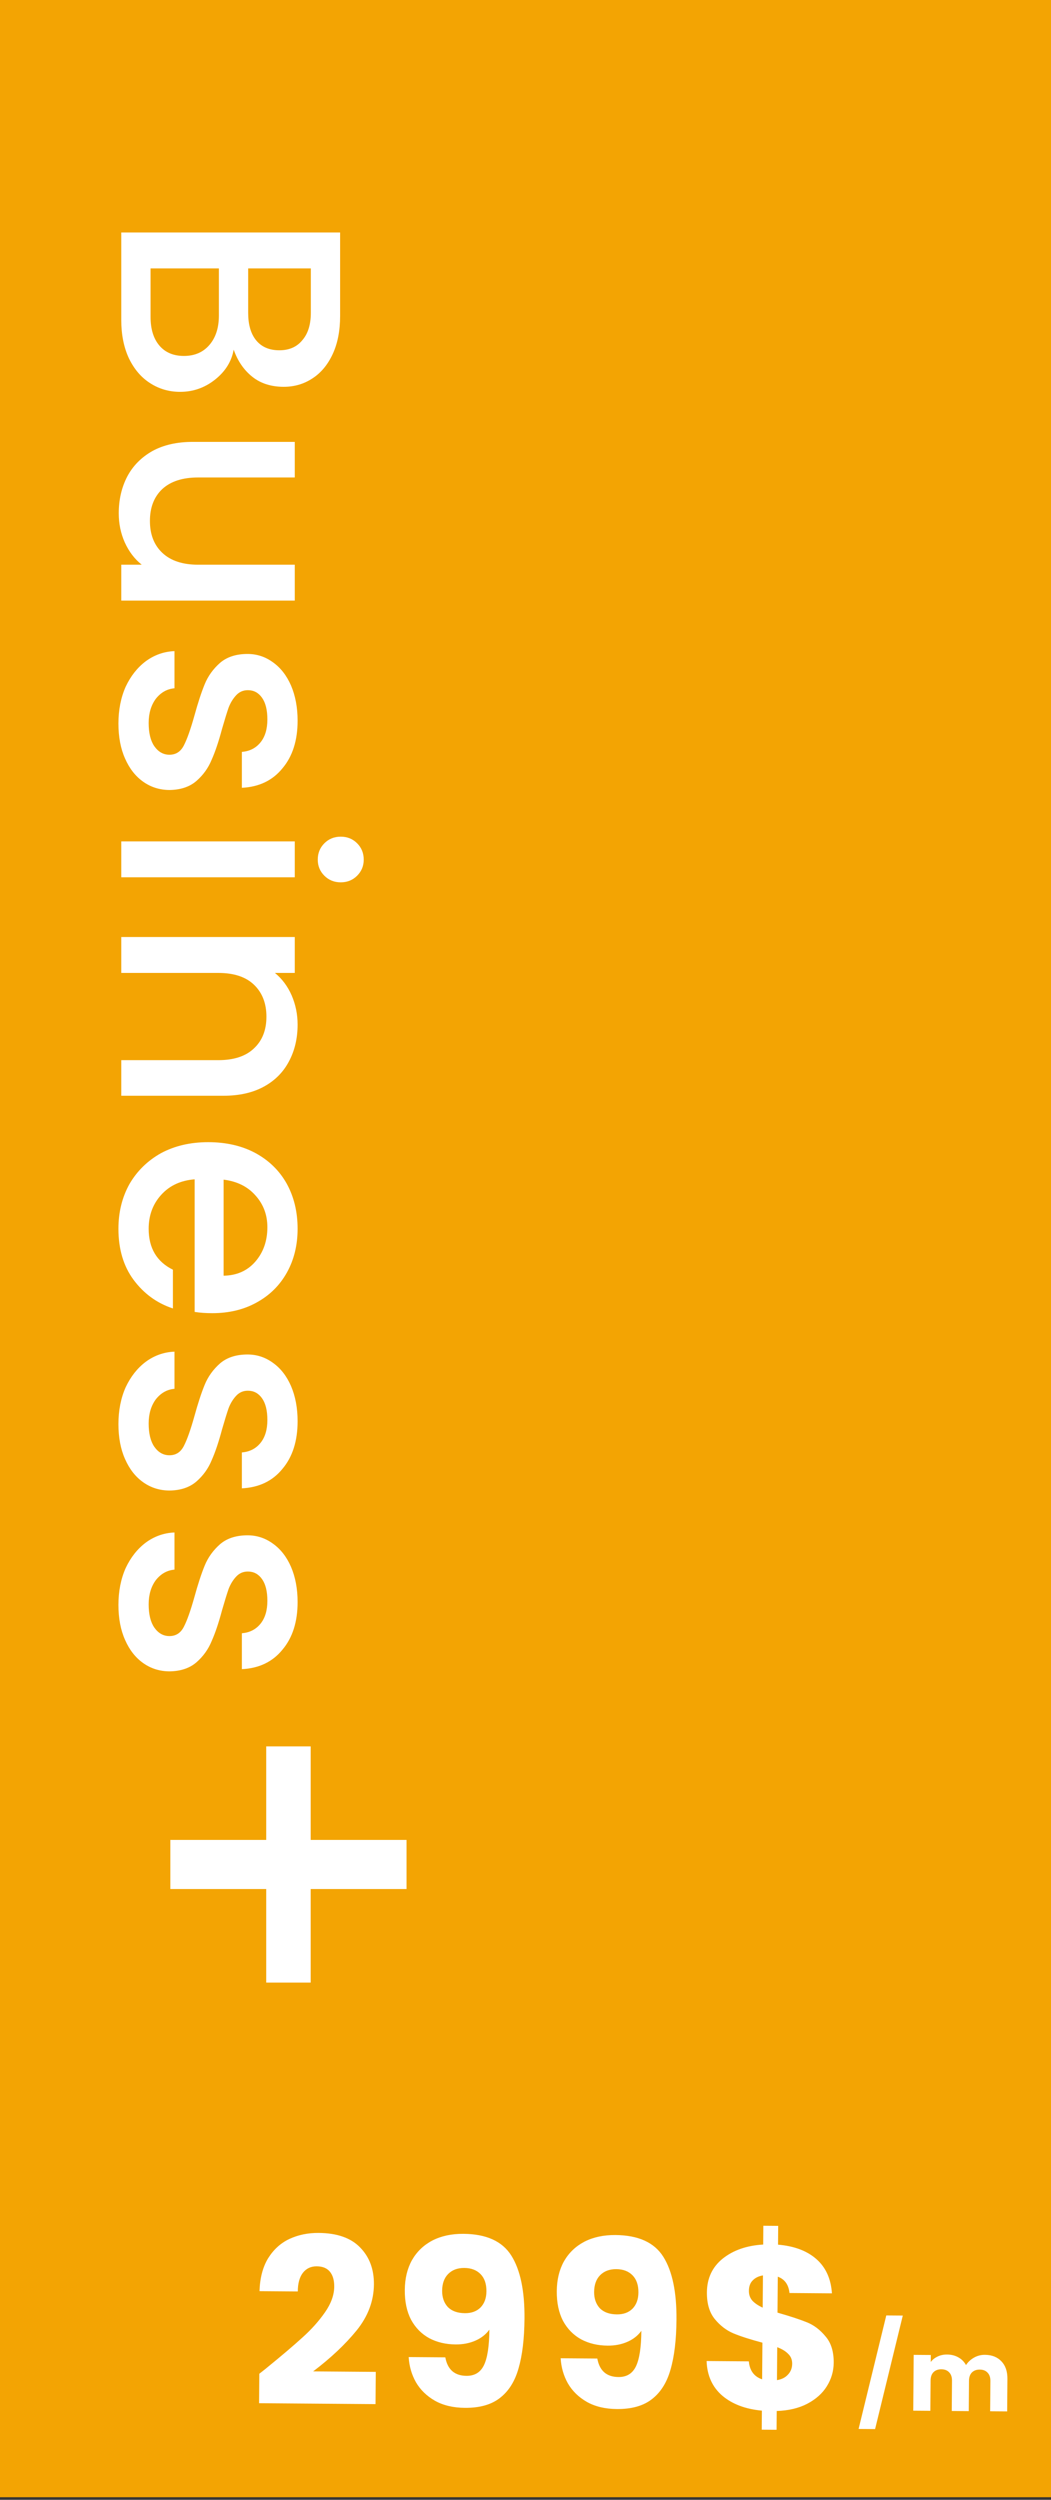<svg width="156" height="371" viewBox="0 0 156 371" fill="none" xmlns="http://www.w3.org/2000/svg">
<rect x="0" y="0" width="156" height="371" fill="#333333" stroke="none"/>
<g clip-path="url(#clip0_887_4661)">
<rect width="156" height="370.618" fill="#F3A403"/>
<path d="M34.686 51.892C34.374 53.637 33.455 55.117 31.928 56.332C30.401 57.547 28.672 58.155 26.74 58.155C25.089 58.155 23.593 57.719 22.253 56.846C20.945 56.005 19.901 54.774 19.122 53.154C18.374 51.534 18 49.649 18 47.499L18 34.505L50.483 34.505L50.483 46.891C50.483 49.103 50.109 51.004 49.361 52.593C48.614 54.182 47.601 55.382 46.324 56.192C45.077 57.002 43.675 57.407 42.117 57.407C40.248 57.407 38.69 56.909 37.443 55.912C36.197 54.914 35.278 53.575 34.686 51.892ZM36.836 39.834L36.836 46.424C36.836 48.169 37.225 49.524 38.004 50.49C38.814 51.487 39.967 51.986 41.463 51.986C42.927 51.986 44.065 51.487 44.875 50.49C45.716 49.524 46.137 48.169 46.137 46.424L46.137 39.834L36.836 39.834ZM22.347 47.031C22.347 48.839 22.783 50.256 23.655 51.285C24.528 52.313 25.743 52.827 27.301 52.827C28.89 52.827 30.152 52.282 31.087 51.191C32.022 50.1 32.489 48.652 32.489 46.844L32.489 39.834L22.347 39.834L22.347 47.031ZM43.753 89.137L18 89.137L18 83.809L21.038 83.809C19.979 82.968 19.137 81.862 18.514 80.49C17.922 79.151 17.626 77.717 17.626 76.191C17.626 74.165 18.047 72.343 18.888 70.722C19.729 69.133 20.976 67.871 22.627 66.936C24.279 66.033 26.273 65.581 28.61 65.581L43.753 65.581L43.753 70.862L29.404 70.862C27.098 70.862 25.322 71.439 24.076 72.592C22.861 73.745 22.253 75.318 22.253 77.312C22.253 79.306 22.861 80.88 24.076 82.033C25.322 83.217 27.098 83.809 29.404 83.809L43.753 83.809L43.753 89.137ZM17.579 107.385C17.579 105.359 17.938 103.536 18.654 101.916C19.402 100.327 20.399 99.065 21.646 98.13C22.923 97.195 24.341 96.697 25.899 96.635L25.899 102.15C24.808 102.243 23.889 102.757 23.141 103.692C22.425 104.658 22.066 105.858 22.066 107.291C22.066 108.787 22.347 109.94 22.907 110.75C23.5 111.591 24.247 112.012 25.151 112.012C26.117 112.012 26.834 111.544 27.301 110.609C27.768 109.706 28.282 108.257 28.843 106.263C29.373 104.331 29.887 102.757 30.386 101.542C30.884 100.327 31.648 99.268 32.676 98.364C33.704 97.492 35.059 97.055 36.742 97.055C38.113 97.055 39.359 97.46 40.481 98.27C41.634 99.081 42.538 100.234 43.192 101.729C43.846 103.256 44.173 105.001 44.173 106.964C44.173 109.893 43.426 112.245 41.93 114.021C40.466 115.829 38.456 116.795 35.901 116.919L35.901 111.591C37.054 111.497 37.973 111.03 38.658 110.189C39.344 109.348 39.687 108.21 39.687 106.777C39.687 105.375 39.422 104.3 38.892 103.552C38.362 102.804 37.661 102.43 36.789 102.43C36.103 102.43 35.527 102.68 35.059 103.178C34.592 103.677 34.218 104.284 33.938 105.001C33.688 105.718 33.361 106.777 32.956 108.179C32.458 110.049 31.944 111.575 31.414 112.759C30.915 113.975 30.168 115.018 29.171 115.891C28.173 116.763 26.849 117.215 25.198 117.246C23.733 117.246 22.425 116.841 21.272 116.031C20.119 115.221 19.215 114.068 18.561 112.572C17.907 111.108 17.579 109.379 17.579 107.385ZM47.165 127.584C47.165 126.618 47.492 125.808 48.146 125.154C48.801 124.499 49.611 124.172 50.577 124.172C51.543 124.172 52.353 124.499 53.007 125.154C53.661 125.808 53.989 126.618 53.989 127.584C53.989 128.519 53.661 129.313 53.007 129.968C52.353 130.622 51.543 130.949 50.577 130.949C49.611 130.949 48.801 130.622 48.146 129.968C47.492 129.313 47.165 128.519 47.165 127.584ZM43.753 130.201L18 130.201L18 124.873L43.753 124.873L43.753 130.201ZM44.173 152.06C44.173 154.085 43.753 155.892 42.912 157.481C42.07 159.101 40.824 160.363 39.172 161.267C37.521 162.171 35.527 162.622 33.19 162.622L18 162.622L18 157.341L32.395 157.341C34.701 157.341 36.462 156.765 37.677 155.612C38.923 154.459 39.546 152.885 39.546 150.891C39.546 148.897 38.923 147.308 37.677 146.124C36.462 144.971 34.701 144.394 32.395 144.394L18 144.394L18 139.066L43.753 139.066L43.753 144.394L40.808 144.394C41.868 145.267 42.694 146.373 43.285 147.713C43.877 149.084 44.173 150.533 44.173 152.06ZM31.507 194.891C30.541 194.891 29.669 194.829 28.89 194.704L28.89 175.027C26.834 175.183 25.182 175.947 23.936 177.318C22.689 178.689 22.066 180.371 22.066 182.365C22.066 185.232 23.266 187.257 25.665 188.441L25.665 194.19C23.297 193.411 21.35 191.994 19.823 189.937C18.327 187.912 17.579 185.388 17.579 182.365C17.579 179.904 18.125 177.692 19.215 175.729C20.337 173.797 21.895 172.27 23.889 171.148C25.914 170.058 28.251 169.512 30.9 169.512C33.548 169.512 35.87 170.042 37.864 171.101C39.889 172.192 41.447 173.703 42.538 175.635C43.628 177.598 44.173 179.842 44.173 182.365C44.173 184.796 43.644 186.961 42.584 188.862C41.525 190.763 40.029 192.243 38.097 193.302C36.197 194.362 34 194.891 31.507 194.891ZM33.19 189.329C35.153 189.298 36.727 188.597 37.911 187.226C39.095 185.855 39.687 184.157 39.687 182.132C39.687 180.293 39.095 178.72 37.911 177.411C36.758 176.102 35.184 175.323 33.19 175.074L33.19 189.329ZM17.579 211.352C17.579 209.327 17.938 207.504 18.654 205.884C19.402 204.295 20.399 203.033 21.646 202.098C22.923 201.163 24.341 200.664 25.899 200.602L25.899 206.117C24.808 206.211 23.889 206.725 23.141 207.66C22.425 208.626 22.066 209.825 22.066 211.259C22.066 212.754 22.347 213.907 22.907 214.717C23.5 215.558 24.247 215.979 25.151 215.979C26.117 215.979 26.834 215.512 27.301 214.577C27.768 213.673 28.282 212.224 28.843 210.23C29.373 208.298 29.887 206.725 30.386 205.51C30.884 204.295 31.648 203.235 32.676 202.331C33.704 201.459 35.059 201.023 36.742 201.023C38.113 201.023 39.359 201.428 40.481 202.238C41.634 203.048 42.538 204.201 43.192 205.697C43.846 207.223 44.173 208.968 44.173 210.931C44.173 213.86 43.426 216.213 41.93 217.989C40.466 219.796 38.456 220.762 35.901 220.887L35.901 215.558C37.054 215.465 37.973 214.998 38.658 214.156C39.344 213.315 39.687 212.178 39.687 210.744C39.687 209.342 39.422 208.267 38.892 207.519C38.362 206.772 37.661 206.398 36.789 206.398C36.103 206.398 35.527 206.647 35.059 207.146C34.592 207.644 34.218 208.252 33.938 208.968C33.688 209.685 33.361 210.744 32.956 212.147C32.458 214.016 31.944 215.543 31.414 216.727C30.915 217.942 30.168 218.986 29.171 219.858C28.173 220.731 26.849 221.183 25.198 221.214C23.733 221.214 22.425 220.809 21.272 219.999C20.119 219.189 19.215 218.036 18.561 216.54C17.907 215.076 17.579 213.346 17.579 211.352ZM17.579 238.188C17.579 236.163 17.938 234.34 18.654 232.72C19.402 231.131 20.399 229.869 21.646 228.934C22.923 227.999 24.341 227.501 25.899 227.438L25.899 232.954C24.808 233.047 23.889 233.561 23.141 234.496C22.425 235.462 22.066 236.662 22.066 238.095C22.066 239.59 22.347 240.743 22.907 241.553C23.5 242.395 24.247 242.815 25.151 242.815C26.117 242.815 26.834 242.348 27.301 241.413C27.768 240.51 28.282 239.061 28.843 237.067C29.373 235.135 29.887 233.561 30.386 232.346C30.884 231.131 31.648 230.071 32.676 229.168C33.704 228.295 35.059 227.859 36.742 227.859C38.113 227.859 39.359 228.264 40.481 229.074C41.634 229.884 42.538 231.037 43.192 232.533C43.846 234.06 44.173 235.805 44.173 237.768C44.173 240.697 43.426 243.049 41.93 244.825C40.466 246.632 38.456 247.598 35.901 247.723L35.901 242.395C37.054 242.301 37.973 241.834 38.658 240.993C39.344 240.151 39.687 239.014 39.687 237.581C39.687 236.179 39.422 235.104 38.892 234.356C38.362 233.608 37.661 233.234 36.789 233.234C36.103 233.234 35.527 233.483 35.059 233.982C34.592 234.48 34.218 235.088 33.938 235.805C33.688 236.521 33.361 237.581 32.956 238.983C32.458 240.852 31.944 242.379 31.414 243.563C30.915 244.778 30.168 245.822 29.171 246.695C28.173 247.567 26.849 248.019 25.198 248.05C23.733 248.05 22.425 247.645 21.272 246.835C20.119 246.025 19.215 244.872 18.561 243.376C17.907 241.912 17.579 240.182 17.579 238.188ZM39.515 294.239L39.515 280.354L25.286 280.354L25.286 273.068L39.515 273.068L39.515 259.183L46.114 259.183L46.114 273.068L60.343 273.068L60.343 280.354L46.114 280.354L46.114 294.239L39.515 294.239Z" fill="white"/>
<path d="M38.491 352.293C39.276 351.679 39.634 351.395 39.565 351.44C41.829 349.599 43.608 348.086 44.903 346.903C46.221 345.72 47.332 344.477 48.238 343.176C49.143 341.875 49.601 340.605 49.611 339.365C49.618 338.424 49.406 337.688 48.974 337.157C48.542 336.625 47.89 336.356 47.018 336.349C46.145 336.342 45.454 336.67 44.944 337.331C44.457 337.97 44.209 338.887 44.199 340.08L38.519 340.035C38.58 338.085 39.006 336.458 39.796 335.156C40.61 333.854 41.662 332.898 42.952 332.289C44.265 331.679 45.714 331.381 47.298 331.393C50.029 331.415 52.078 332.131 53.444 333.542C54.833 334.953 55.519 336.783 55.501 339.033C55.482 341.489 54.626 343.766 52.934 345.864C51.242 347.94 49.091 349.966 46.482 351.942L55.778 352.016L55.74 356.801L38.456 356.665L38.491 352.293ZM66.099 349.859C66.429 351.675 67.478 352.59 69.245 352.604C70.462 352.613 71.327 352.081 71.84 351.006C72.354 349.931 72.62 348.177 72.639 345.744C72.129 346.452 71.436 346.997 70.561 347.38C69.685 347.764 68.708 347.951 67.629 347.943C66.16 347.931 64.855 347.622 63.712 347.017C62.569 346.388 61.669 345.474 61.013 344.275C60.38 343.054 60.07 341.582 60.084 339.861C60.097 338.162 60.453 336.685 61.152 335.428C61.873 334.171 62.879 333.203 64.17 332.525C65.484 331.846 67.024 331.514 68.792 331.528C72.189 331.555 74.556 332.629 75.893 334.752C77.231 336.874 77.884 339.99 77.851 344.098C77.828 347.082 77.533 349.547 76.967 351.494C76.424 353.418 75.505 354.879 74.212 355.879C72.942 356.879 71.205 357.371 69.001 357.353C67.257 357.339 65.768 356.983 64.534 356.285C63.323 355.587 62.389 354.673 61.732 353.543C61.098 352.413 60.741 351.171 60.66 349.816L66.099 349.859ZM69.009 343.305C69.973 343.313 70.744 343.032 71.322 342.463C71.901 341.871 72.194 341.069 72.202 340.06C72.211 338.958 71.919 338.106 71.327 337.505C70.735 336.903 69.934 336.599 68.924 336.591C67.914 336.583 67.108 336.886 66.507 337.501C65.928 338.093 65.635 338.918 65.626 339.973C65.618 340.96 65.899 341.766 66.468 342.39C67.06 342.992 67.907 343.297 69.009 343.305ZM88.658 350.036C88.988 351.852 90.037 352.767 91.805 352.781C93.021 352.791 93.886 352.258 94.399 351.183C94.913 350.109 95.179 348.355 95.198 345.922C94.688 346.629 93.995 347.175 93.12 347.558C92.244 347.941 91.267 348.129 90.189 348.12C88.719 348.109 87.414 347.8 86.271 347.194C85.128 346.566 84.228 345.652 83.572 344.453C82.939 343.231 82.629 341.76 82.643 340.038C82.656 338.34 83.012 336.862 83.711 335.605C84.432 334.348 85.438 333.381 86.729 332.702C88.043 332.024 89.583 331.692 91.351 331.706C94.748 331.733 97.115 332.807 98.453 334.929C99.79 337.052 100.443 340.167 100.41 344.276C100.387 347.26 100.092 349.725 99.526 351.671C98.983 353.595 98.064 355.057 96.771 356.057C95.501 357.057 93.764 357.548 91.561 357.531C89.816 357.517 88.327 357.161 87.093 356.463C85.882 355.765 84.948 354.851 84.291 353.721C83.657 352.591 83.3 351.349 83.219 349.994L88.658 350.036ZM91.568 343.483C92.532 343.491 93.303 343.21 93.881 342.64C94.46 342.048 94.753 341.247 94.761 340.237C94.77 339.135 94.478 338.284 93.886 337.682C93.294 337.081 92.493 336.776 91.483 336.768C90.473 336.76 89.667 337.064 89.066 337.679C88.487 338.271 88.194 339.095 88.185 340.151C88.178 341.138 88.458 341.944 89.027 342.568C89.619 343.169 90.466 343.474 91.568 343.483ZM123.747 350.657C123.737 351.919 123.395 353.087 122.721 354.161C122.07 355.212 121.099 356.076 119.808 356.755C118.541 357.41 117.034 357.766 115.289 357.821L115.267 360.61L113.064 360.592L113.086 357.769C110.655 357.543 108.698 356.805 107.216 355.554C105.734 354.28 104.955 352.563 104.881 350.405L111.147 350.455C111.274 351.833 111.932 352.722 113.123 353.121L113.166 347.682C111.379 347.208 109.948 346.749 108.873 346.305C107.82 345.86 106.896 345.153 106.1 344.183C105.305 343.212 104.913 341.889 104.926 340.214C104.943 338.125 105.725 336.456 107.273 335.205C108.844 333.955 110.846 333.26 113.28 333.118L113.302 330.329L115.506 330.347L115.484 333.135C117.892 333.338 119.792 334.053 121.182 335.281C122.573 336.508 123.34 338.201 123.484 340.36L117.183 340.31C117.055 339.07 116.476 338.262 115.446 337.887L115.404 343.223C117.305 343.766 118.77 344.248 119.8 344.669C120.83 345.091 121.742 345.786 122.538 346.757C123.357 347.704 123.76 349.004 123.747 350.657ZM111.16 339.988C111.156 340.561 111.324 341.045 111.665 341.438C112.03 341.831 112.543 342.179 113.207 342.483L113.244 337.697C112.601 337.807 112.094 338.055 111.723 338.443C111.353 338.807 111.166 339.322 111.16 339.988ZM115.325 353.242C116.015 353.133 116.556 352.861 116.95 352.428C117.367 351.996 117.577 351.458 117.583 350.815C117.587 350.218 117.396 349.735 117.009 349.364C116.644 348.971 116.096 348.634 115.364 348.353L115.325 353.242ZM134.001 343.659L129.89 360.505L127.44 360.486L131.551 343.64L134.001 343.659ZM146.189 349.485C147.218 349.493 148.032 349.811 148.631 350.44C149.24 351.068 149.54 351.936 149.531 353.045L149.493 357.884L146.969 357.864L147.005 353.366C147.009 352.832 146.869 352.42 146.584 352.131C146.309 351.832 145.924 351.68 145.43 351.676C144.935 351.672 144.543 351.818 144.253 352.112C143.974 352.397 143.832 352.807 143.828 353.341L143.793 357.839L141.269 357.819L141.305 353.321C141.309 352.787 141.169 352.375 140.884 352.086C140.609 351.787 140.224 351.635 139.729 351.631C139.235 351.627 138.843 351.773 138.553 352.067C138.274 352.352 138.132 352.762 138.128 353.296L138.093 357.794L135.554 357.774L135.619 349.491L138.158 349.511L138.15 350.55C138.41 350.206 138.748 349.936 139.165 349.741C139.583 349.537 140.054 349.437 140.578 349.441C141.202 349.446 141.755 349.584 142.237 349.855C142.73 350.126 143.113 350.51 143.386 351.007C143.677 350.554 144.071 350.186 144.568 349.903C145.065 349.62 145.605 349.48 146.189 349.485Z" fill="white"/>
</g>
<defs>
<clipPath id="clip0_887_4661">
<rect width="156" height="370.618" fill="white"/>
</clipPath>
</defs>
</svg>
